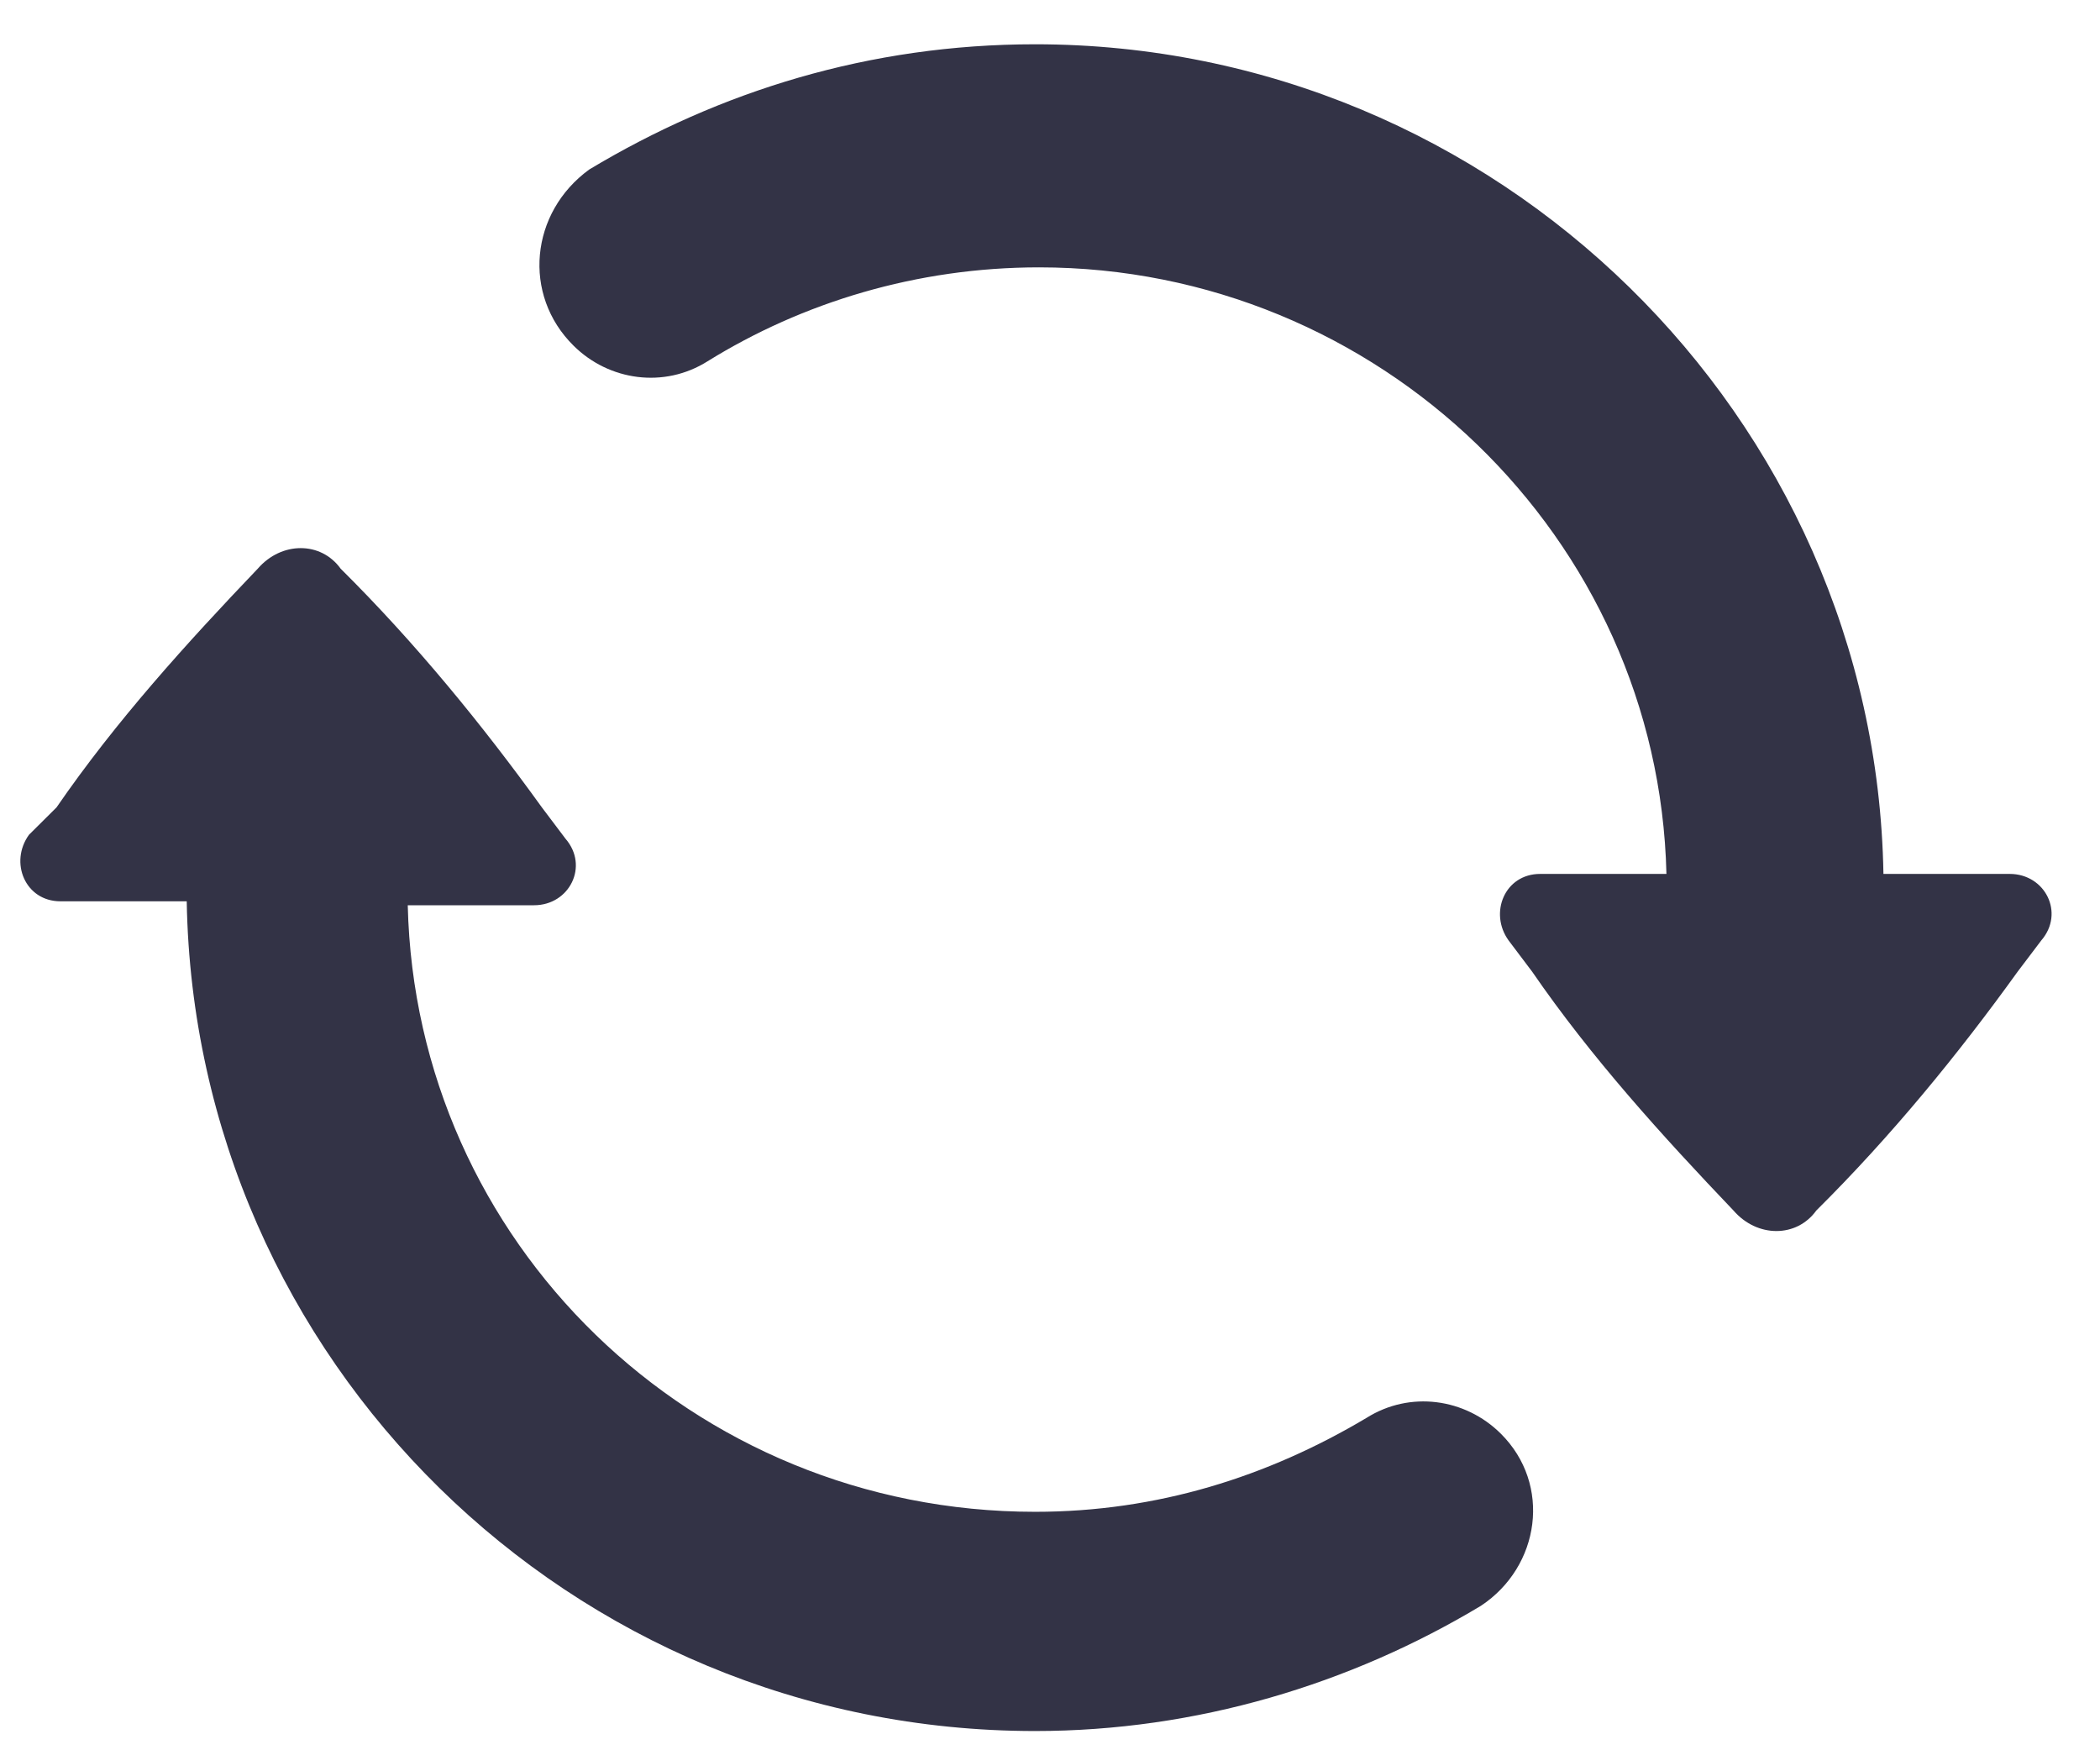 
<svg width="24px" height="20px" viewBox="0 0 24 20" version="1.1" xmlns="http://www.w3.org/2000/svg" xmlns:xlink="http://www.w3.org/1999/xlink">
    <g id="right-menu" stroke="none" stroke-width="1" fill="none" fill-rule="evenodd">
        <g id="OK" transform="translate(-1223, -388)" fill="#333346" fill-rule="nonzero">
            <g id="noun_Refresh_206554" transform="translate(1223, 388)">
                <path d="M0.646,9.226 C1.323,8.242 2.134,7.348 2.946,6.498 C3.217,6.185 3.668,6.185 3.893,6.498 C4.75,7.348 5.516,8.287 6.193,9.226 L6.463,9.584 C6.734,9.897 6.508,10.344 6.103,10.344 L4.66,10.344 C4.75,14.19 7.906,17.275 11.83,17.275 C13.227,17.275 14.49,16.873 15.617,16.202 C16.114,15.889 16.745,15.978 17.151,16.381 C17.737,16.962 17.602,17.901 16.925,18.349 C15.437,19.243 13.678,19.78 11.83,19.78 C6.508,19.78 2.225,15.531 2.134,10.299 L0.691,10.299 C0.286,10.299 0.105,9.852 0.331,9.539 L0.646,9.226 Z M6.554,3.949 C6.959,4.352 7.591,4.441 8.087,4.128 C9.169,3.457 10.477,3.055 11.875,3.055 C15.753,3.055 18.954,6.14 19.045,9.986 L17.602,9.986 C17.196,9.986 17.015,10.433 17.241,10.746 L17.511,11.104 C18.188,12.088 19,12.982 19.811,13.832 C20.082,14.145 20.533,14.145 20.758,13.832 C21.615,12.982 22.382,12.043 23.058,11.104 L23.329,10.746 C23.599,10.433 23.374,9.986 22.968,9.986 L21.525,9.986 C21.435,4.754 17.106,0.506 11.83,0.506 C9.936,0.506 8.222,1.043 6.734,1.937 C6.058,2.429 5.967,3.368 6.554,3.949 Z" id="Shape"></path>
            </g>
        </g>
    </g>
</svg>